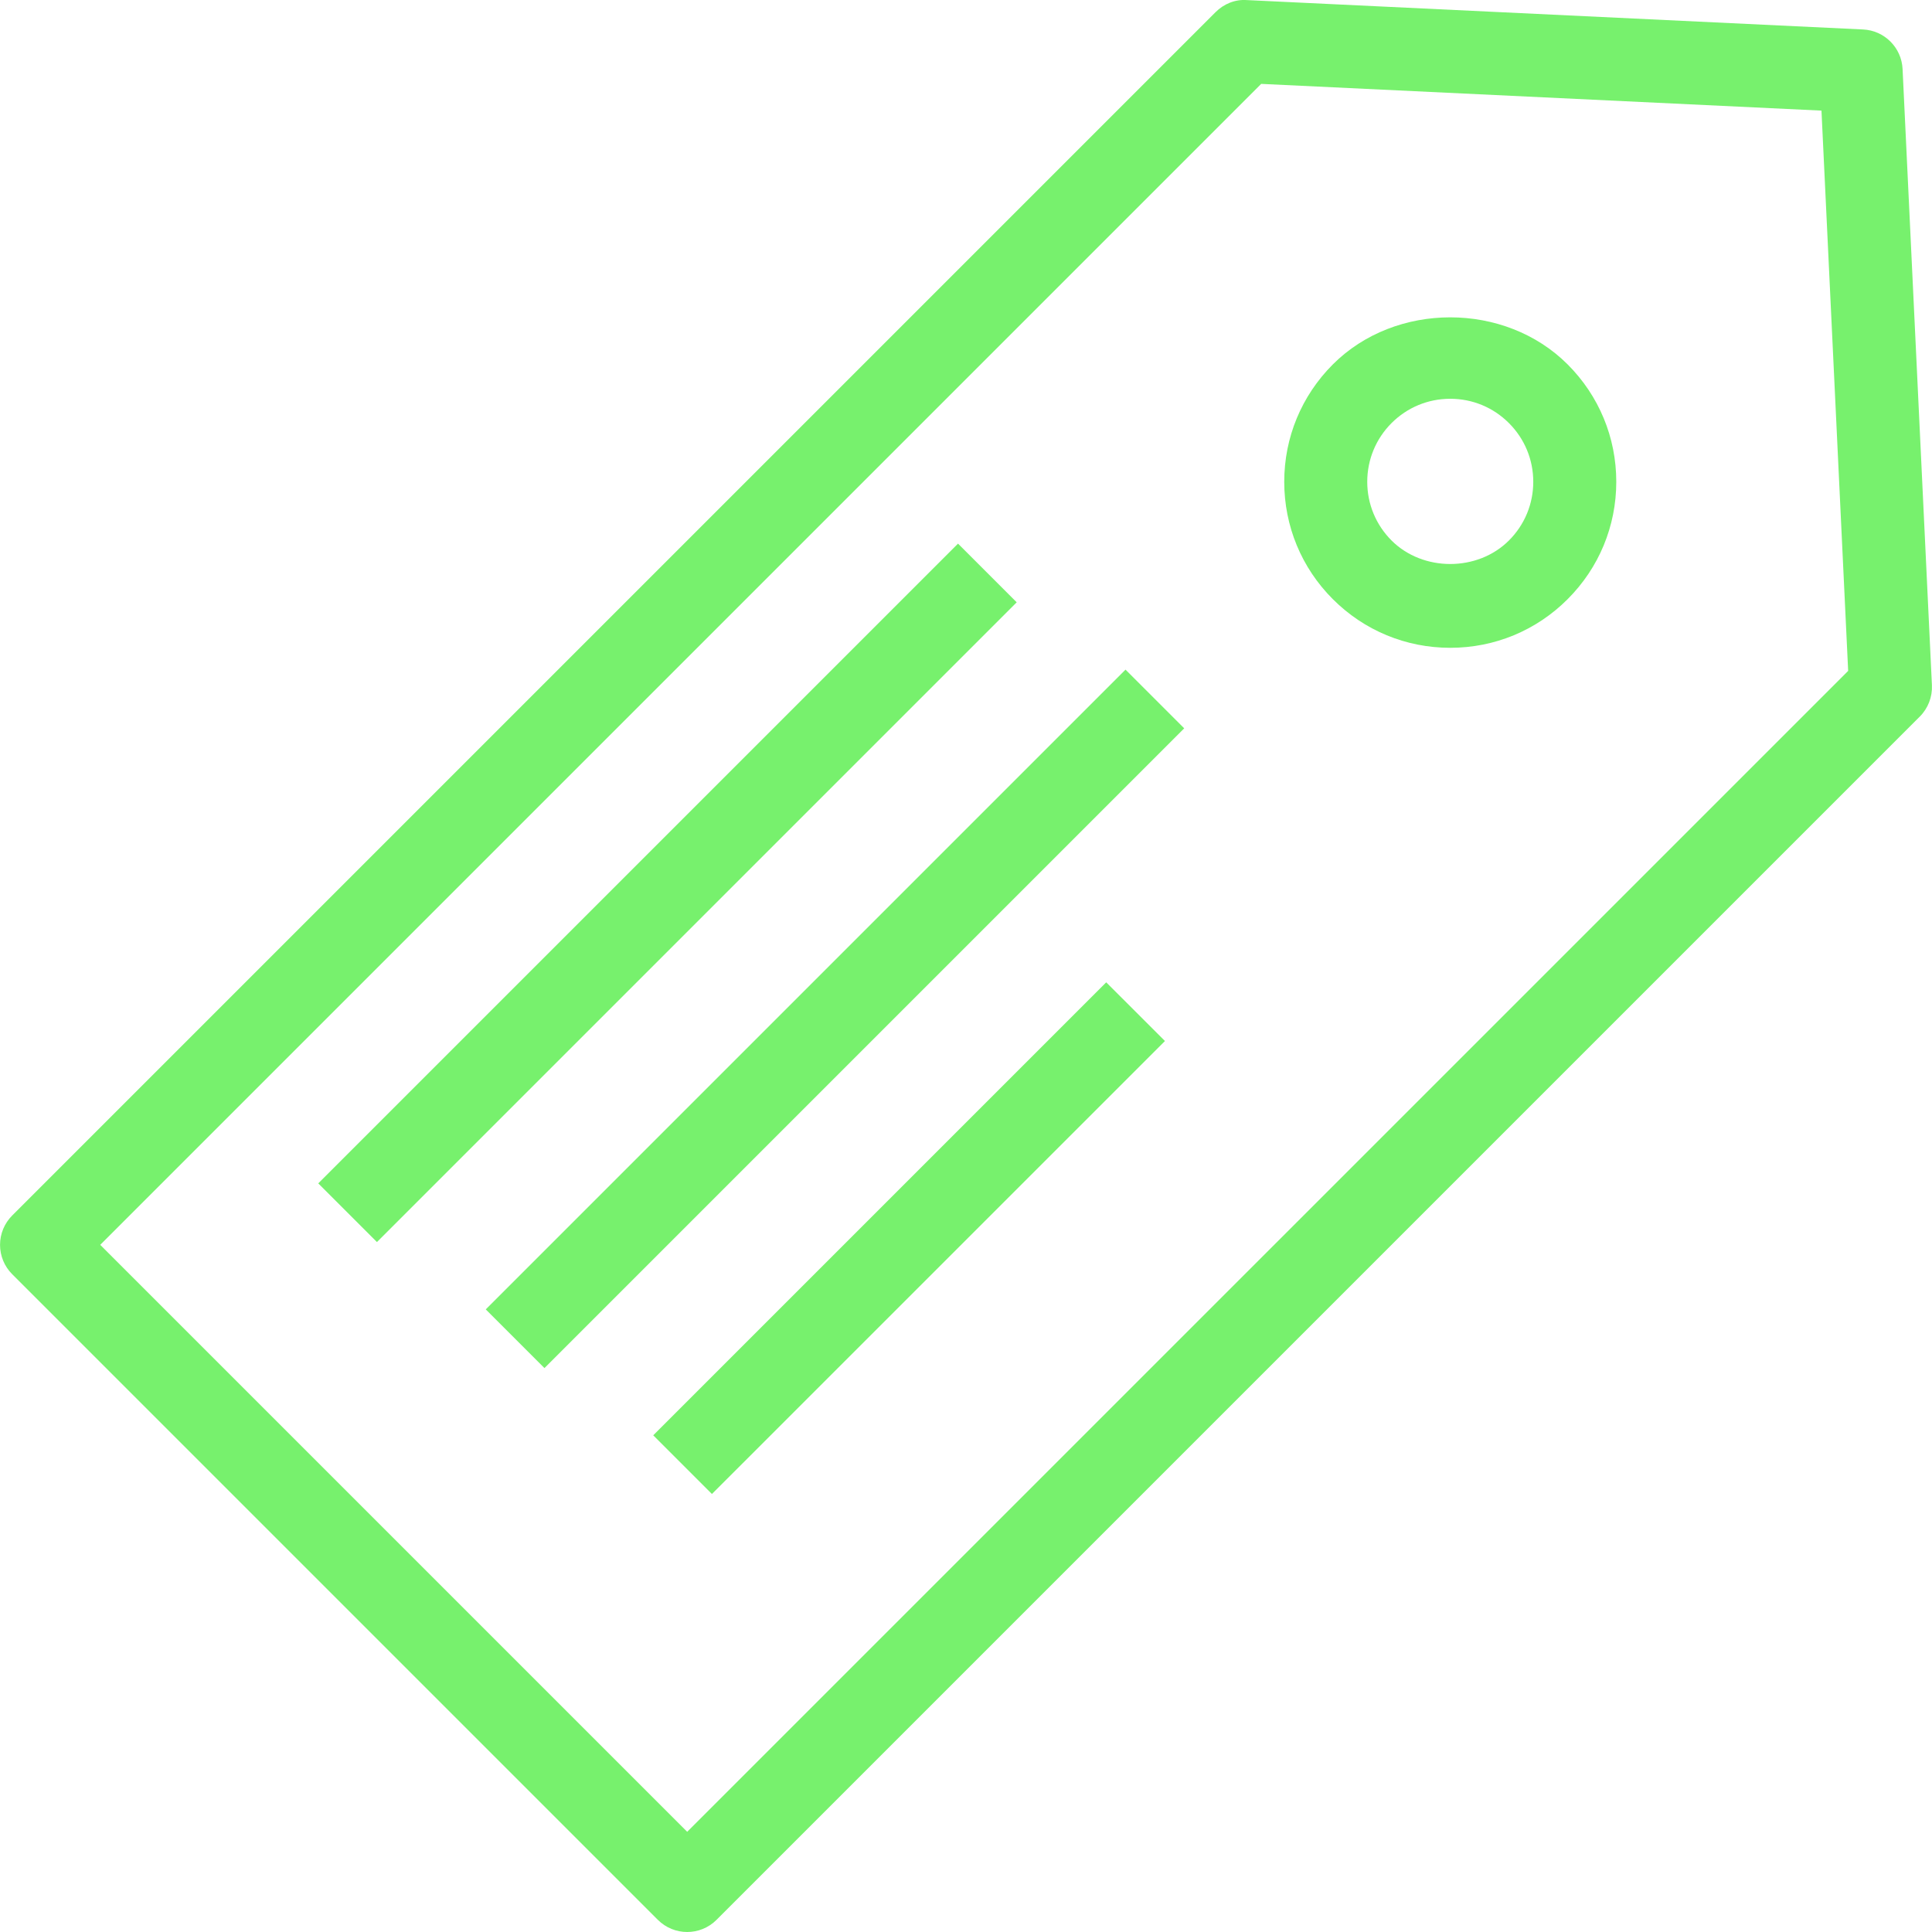<svg xmlns="http://www.w3.org/2000/svg" xmlns:xlink="http://www.w3.org/1999/xlink" version="1.1" style="enable-background:new 0 0 46.549 46.549;" xml:space="preserve" width="46.549" height="46.549"><rect id="backgroundrect" width="100%" height="100%" x="0" y="0" fill="none" stroke="none"/>
















<g class="currentLayer" style=""><title>Layer 1</title><g id="svg_1" class="selected" fill="#77f16d" fill-opacity="1">
	<g id="svg_2" fill="#77f16d" fill-opacity="1">
		<path d="M45.84,1.661c-0.025-0.515-0.437-0.927-0.952-0.951L30.04,0.002c-0.282-0.021-0.555,0.092-0.754,0.292L0.294,29.286    c-0.188,0.188-0.293,0.441-0.293,0.707s0.105,0.52,0.293,0.707L15.85,46.256c0.195,0.195,0.451,0.293,0.707,0.293    s0.512-0.098,0.707-0.293l28.991-28.991c0.199-0.199,0.305-0.474,0.292-0.755L45.84,1.661z M16.557,44.135L2.415,29.993    L30.387,2.021l13.499,0.644l0.643,13.499L16.557,44.135z" id="svg_3" fill="#77f16d" fill-opacity="1"/>
		<path d="M24.496,14.512L9.082,29.926l-1.414-1.414l15.414-15.414L24.496,14.512z M28.532,17.548L13.118,32.962l-1.414-1.414    l15.414-15.414L28.532,17.548z M28.068,25.082L17.153,35.996l-1.414-1.414l10.914-10.914L28.068,25.082z" id="svg_4" fill="#77f16d" fill-opacity="1"/>
		<path d="M32.113,8.78c-0.755,0.756-1.171,1.76-1.171,2.828s0.416,2.073,1.171,2.828c0.756,0.756,1.76,1.172,2.829,1.172    s2.073-0.416,2.828-1.172c0.755-0.755,1.172-1.759,1.172-2.828c0-1.068-0.416-2.072-1.172-2.828    C36.259,7.268,33.624,7.268,32.113,8.78z M36.356,13.022c-0.756,0.756-2.073,0.756-2.829,0c-0.377-0.378-0.585-0.88-0.585-1.414    s0.208-1.036,0.585-1.414c0.378-0.378,0.88-0.586,1.415-0.586s1.036,0.208,1.414,0.586s0.586,0.88,0.586,1.414    S36.734,12.644,36.356,13.022z" id="svg_5" fill="#77f16d" fill-opacity="1"/>
	</g>
</g><g id="svg_6">
</g><g id="svg_7">
</g><g id="svg_8">
</g><g id="svg_9">
</g><g id="svg_10">
</g><g id="svg_11">
</g><g id="svg_12">
</g><g id="svg_13">
</g><g id="svg_14">
</g><g id="svg_15">
</g><g id="svg_16">
</g><g id="svg_17">
</g><g id="svg_18">
</g><g id="svg_19">
</g><g id="svg_20">
</g></g></svg>